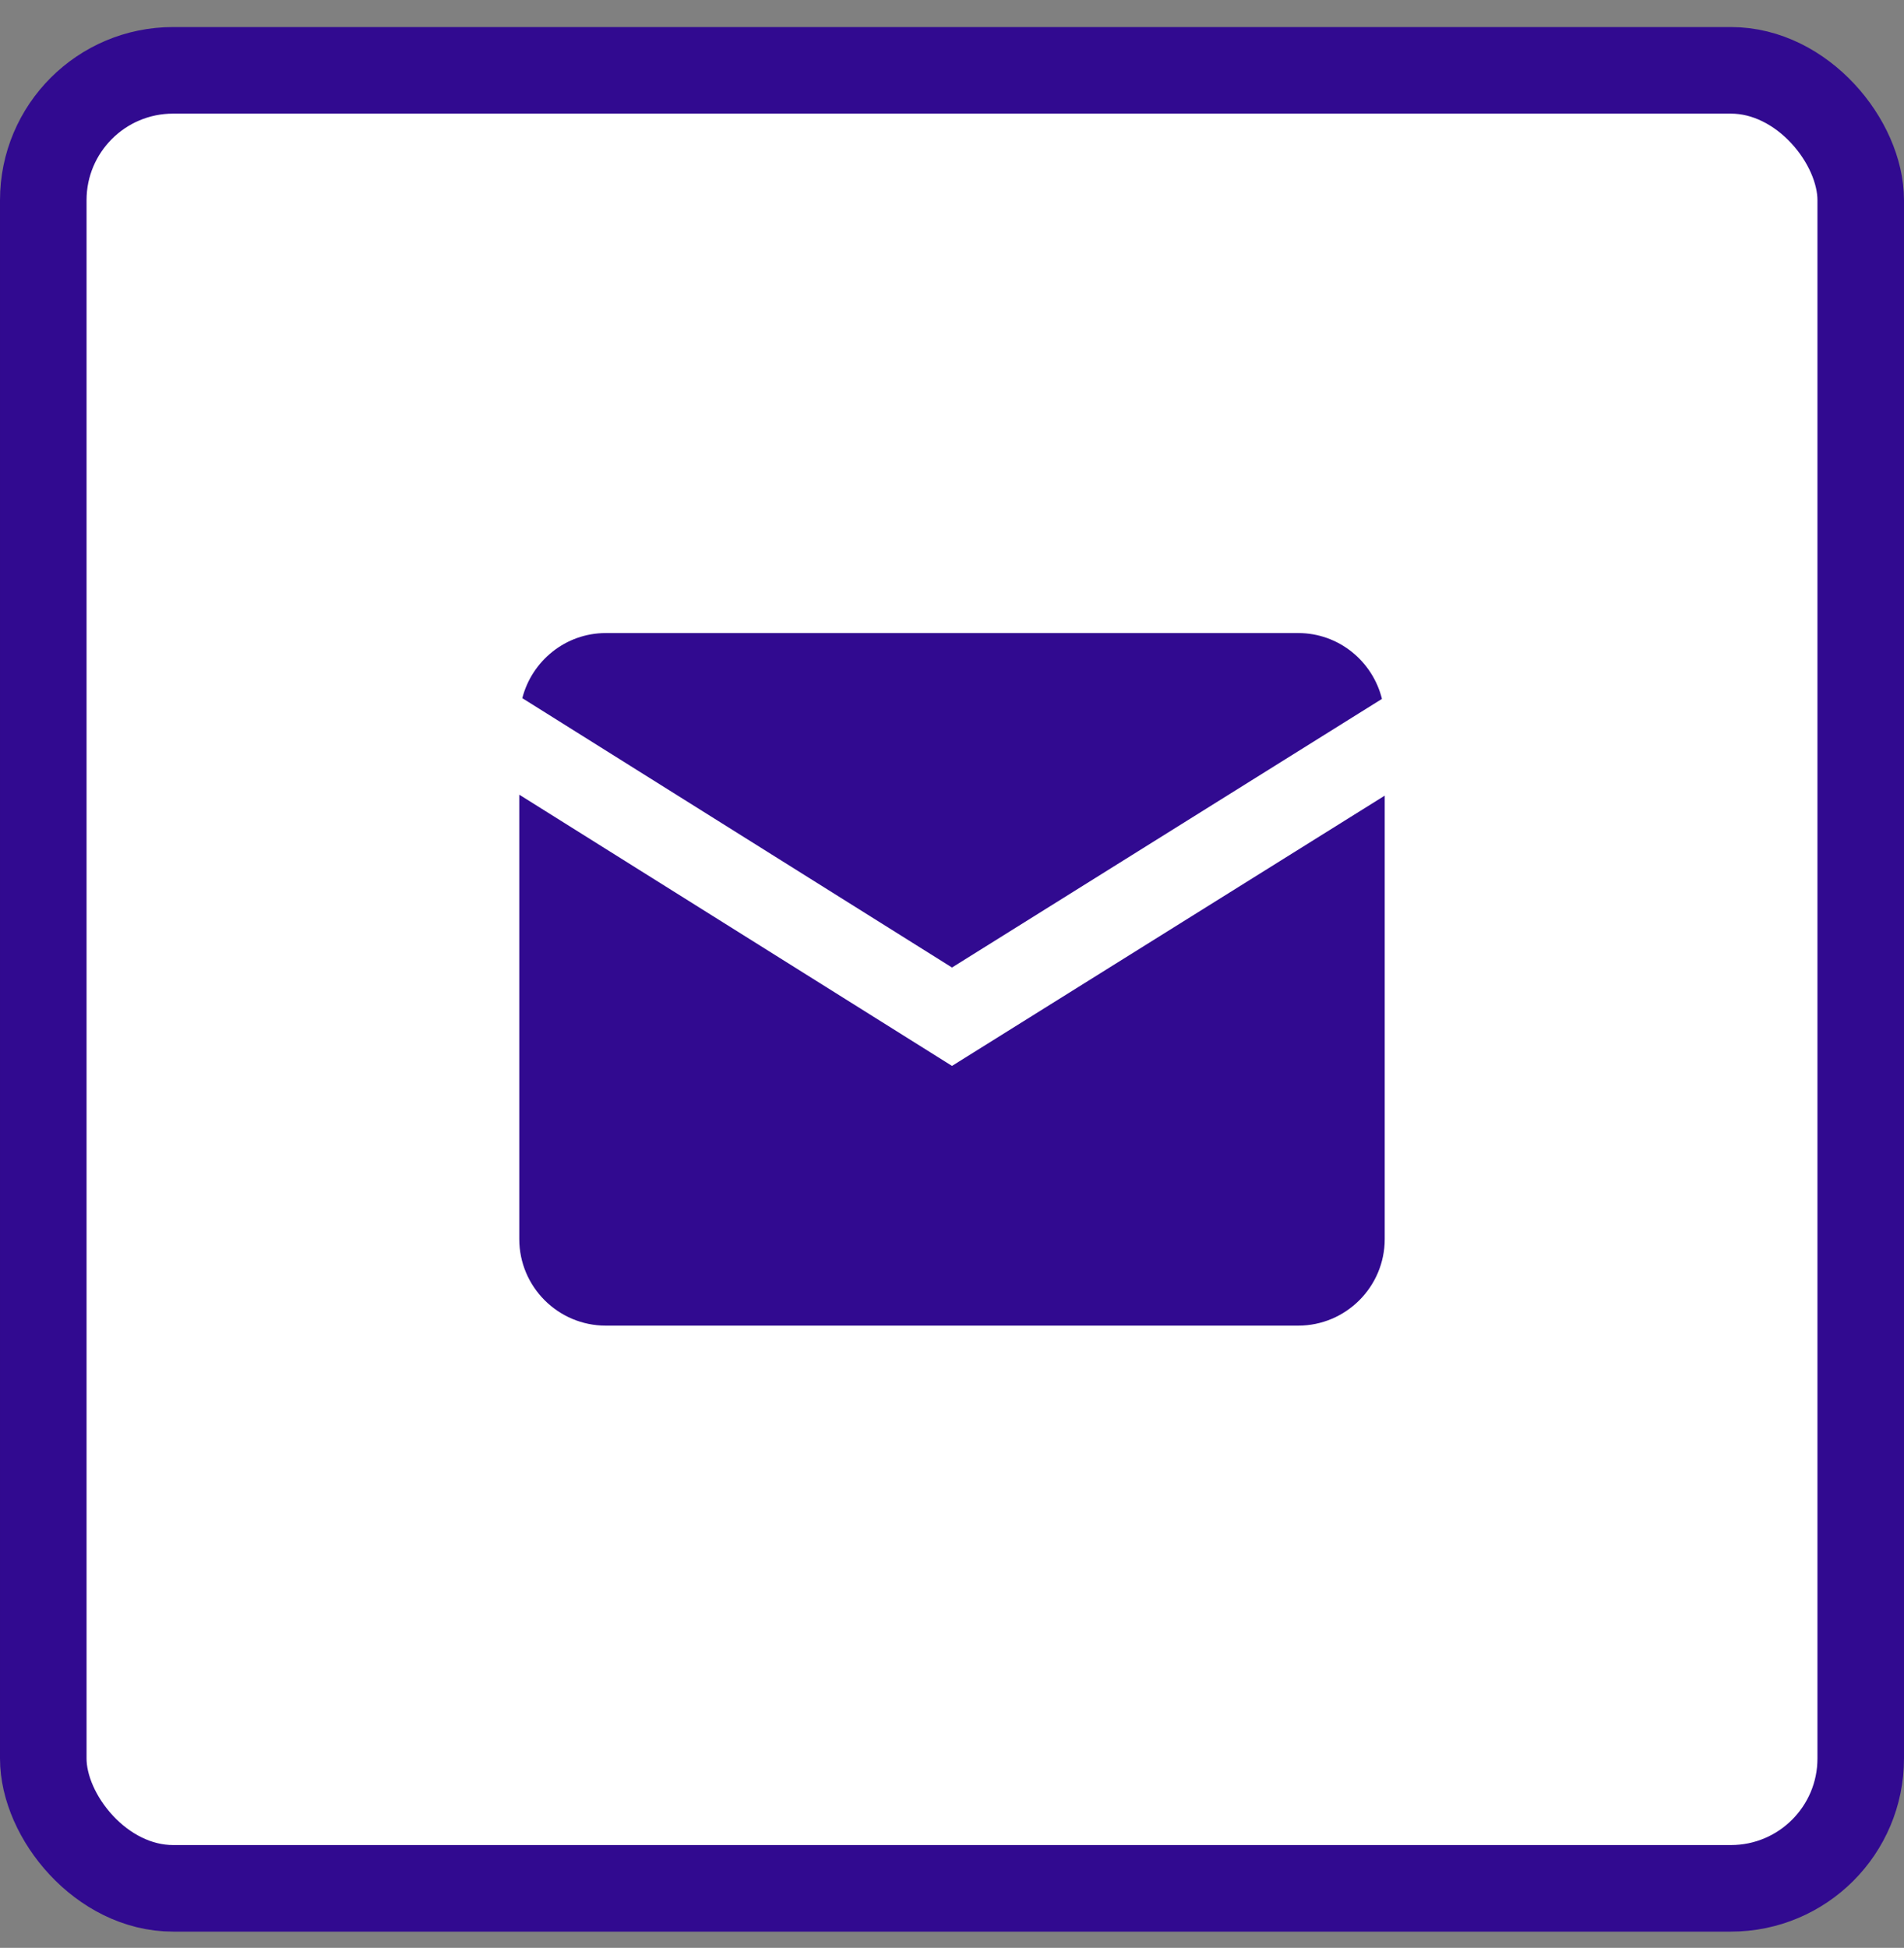 <svg width="44" height="45" viewBox="0 0 44 45" fill="none" xmlns="http://www.w3.org/2000/svg">
<rect x="0" y="0" width="44" height="45" fill="#808080" stroke="none"/>
<rect x="1" y="1.625" width="42" height="42" rx="3" fill="white"/>
<path d="M14 14.625C13.07 14.625 12.292 15.268 12.07 16.129L22 22.352L31.936 16.146C31.72 15.275 30.937 14.625 30 14.625H14ZM12 18.359V28.625C12 29.728 12.897 30.625 14 30.625H30C31.103 30.625 32 29.728 32 28.625V18.381L22 24.625L12 18.359Z" fill="#310A90"/>
<rect x="1" y="1.625" width="42" height="42" rx="3" stroke="#310A90" stroke-width="2"/>
</svg>
